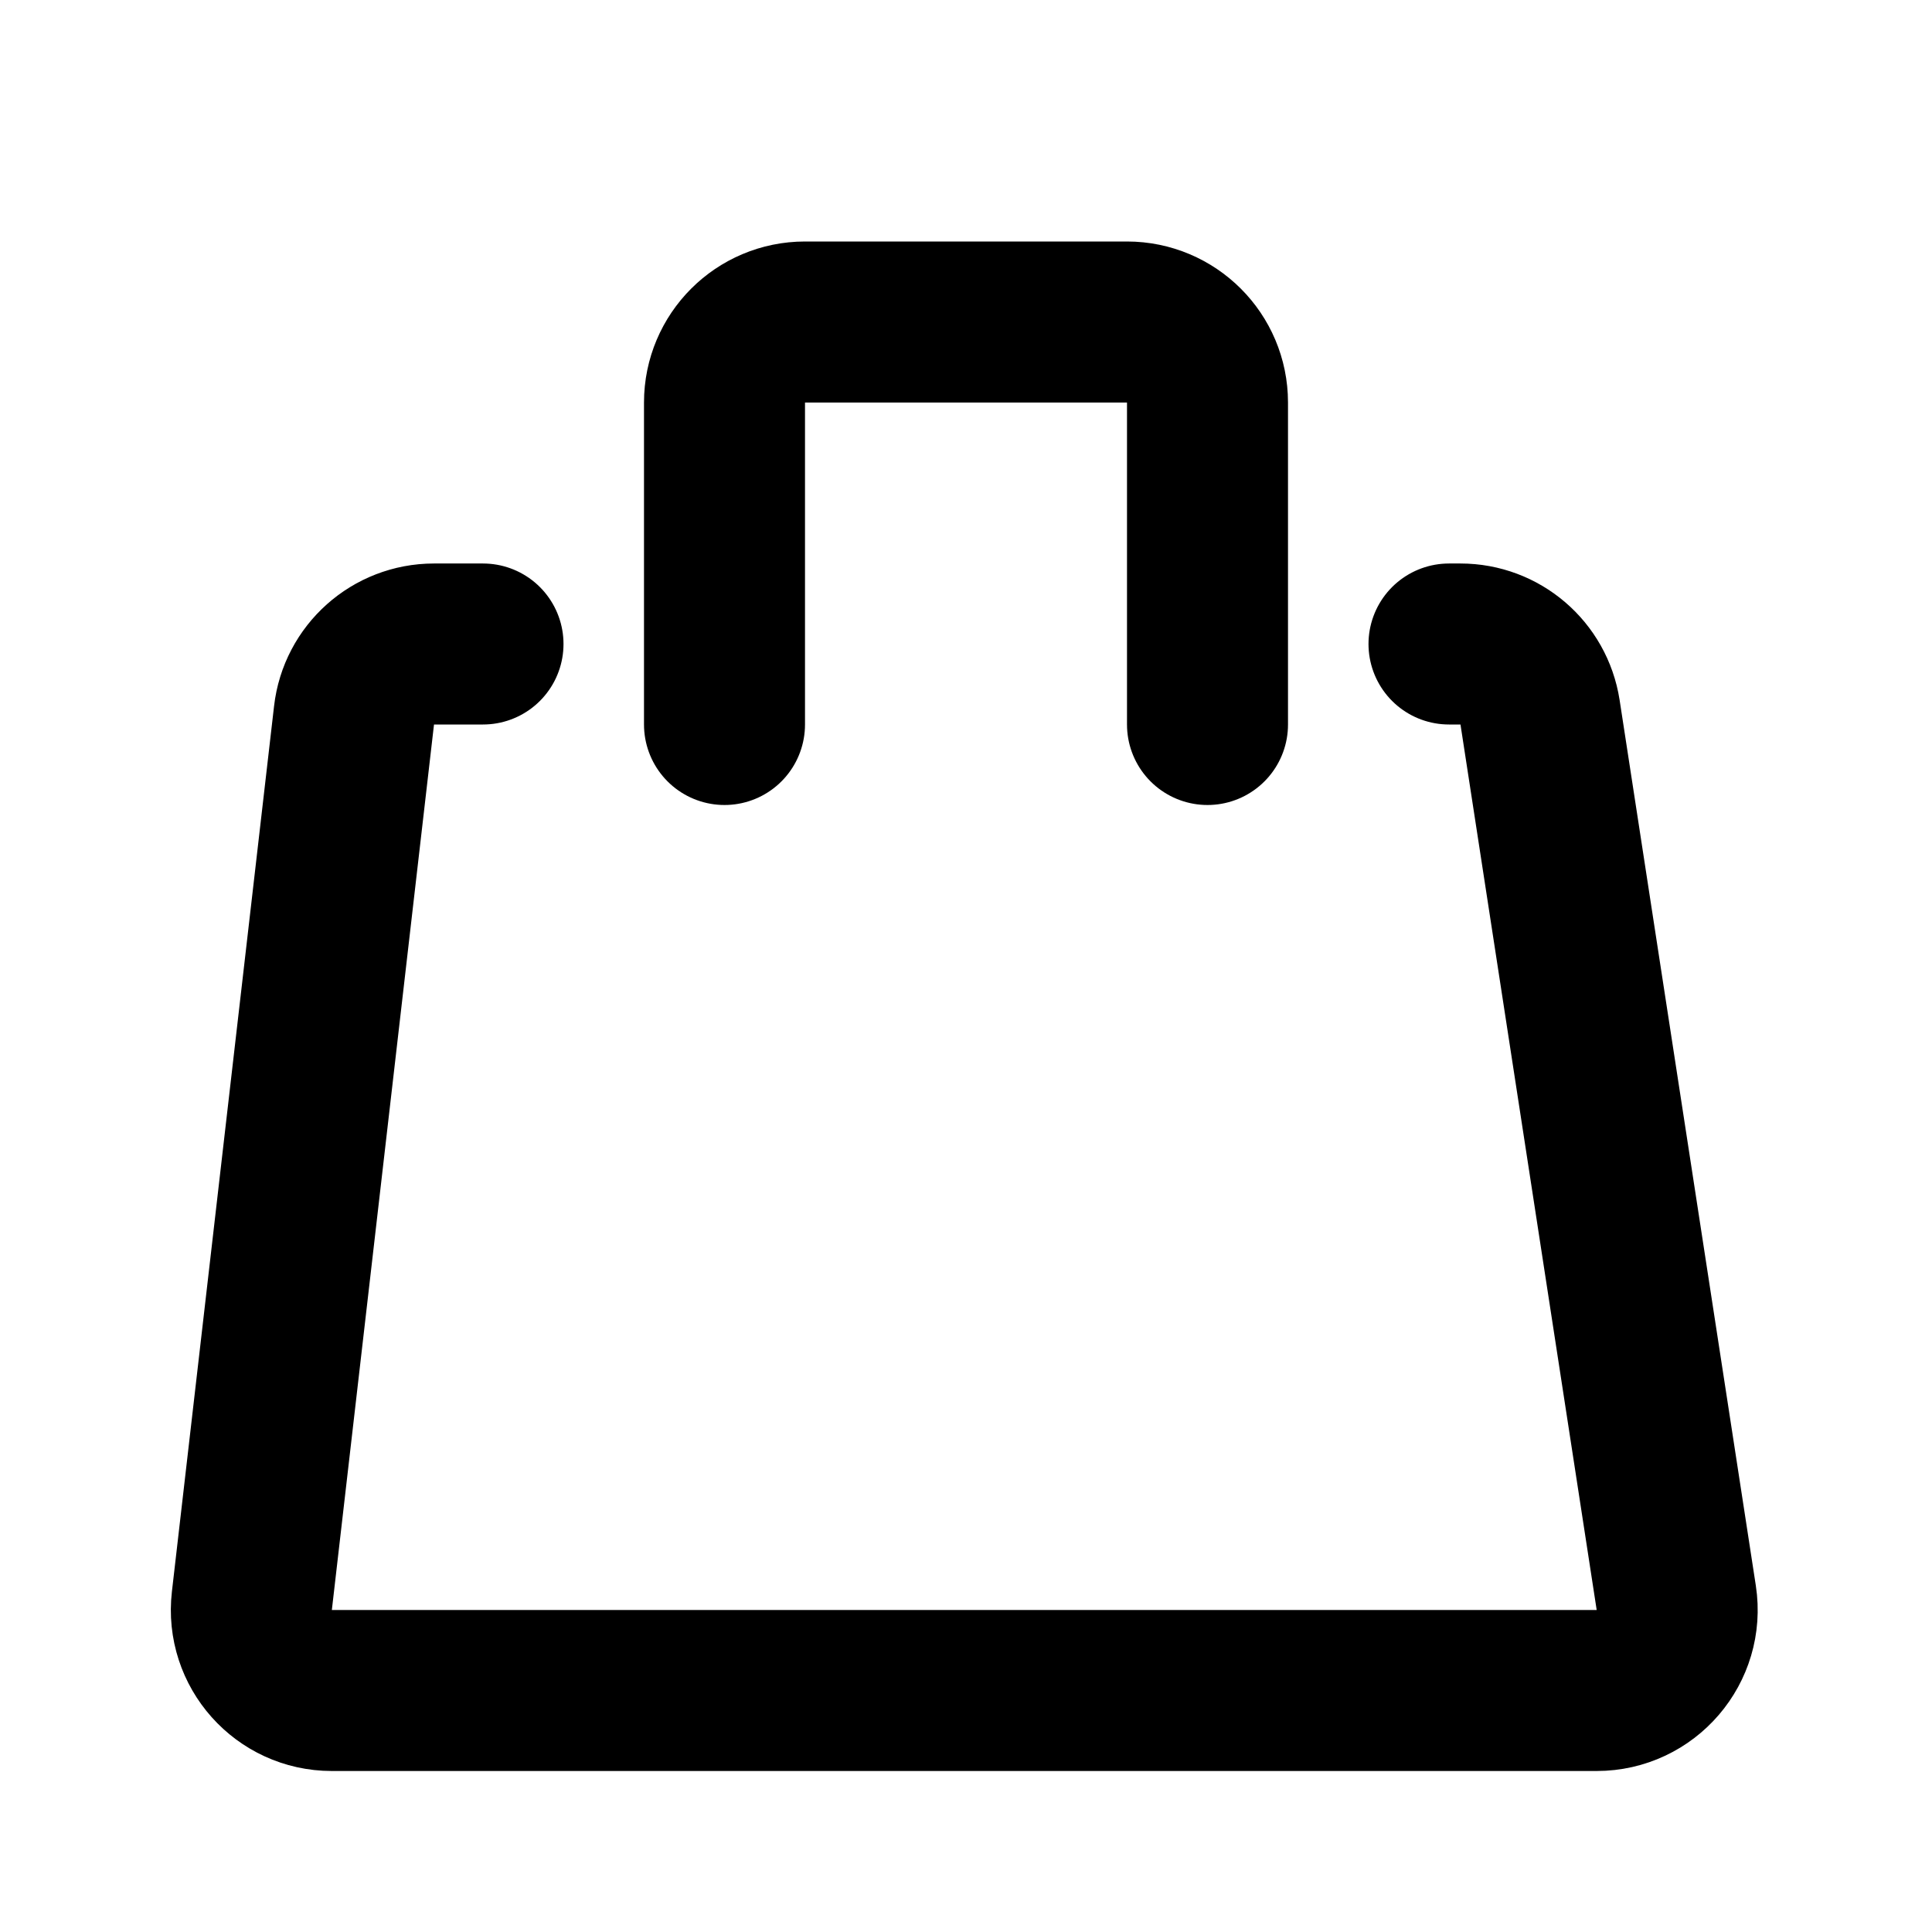 <svg width="24" height="24" viewBox="0 0 24 24" fill="none" xmlns="http://www.w3.org/2000/svg">
<path d="M6 8H5.391C4.883 8 4.456 8.381 4.398 8.885L3.129 19.885C3.06 20.479 3.524 21 4.122 21H19.834C20.447 21 20.916 20.454 20.823 19.848L19.131 8.848C19.055 8.36 18.636 8 18.142 8H18" stroke="black" stroke-width="2" stroke-linecap="round"/>
<path d="M9 9V5C9 4.448 9.448 4 10 4H14C14.552 4 15 4.448 15 5V9" stroke="black" stroke-width="2" stroke-linecap="round"/>
</svg>
